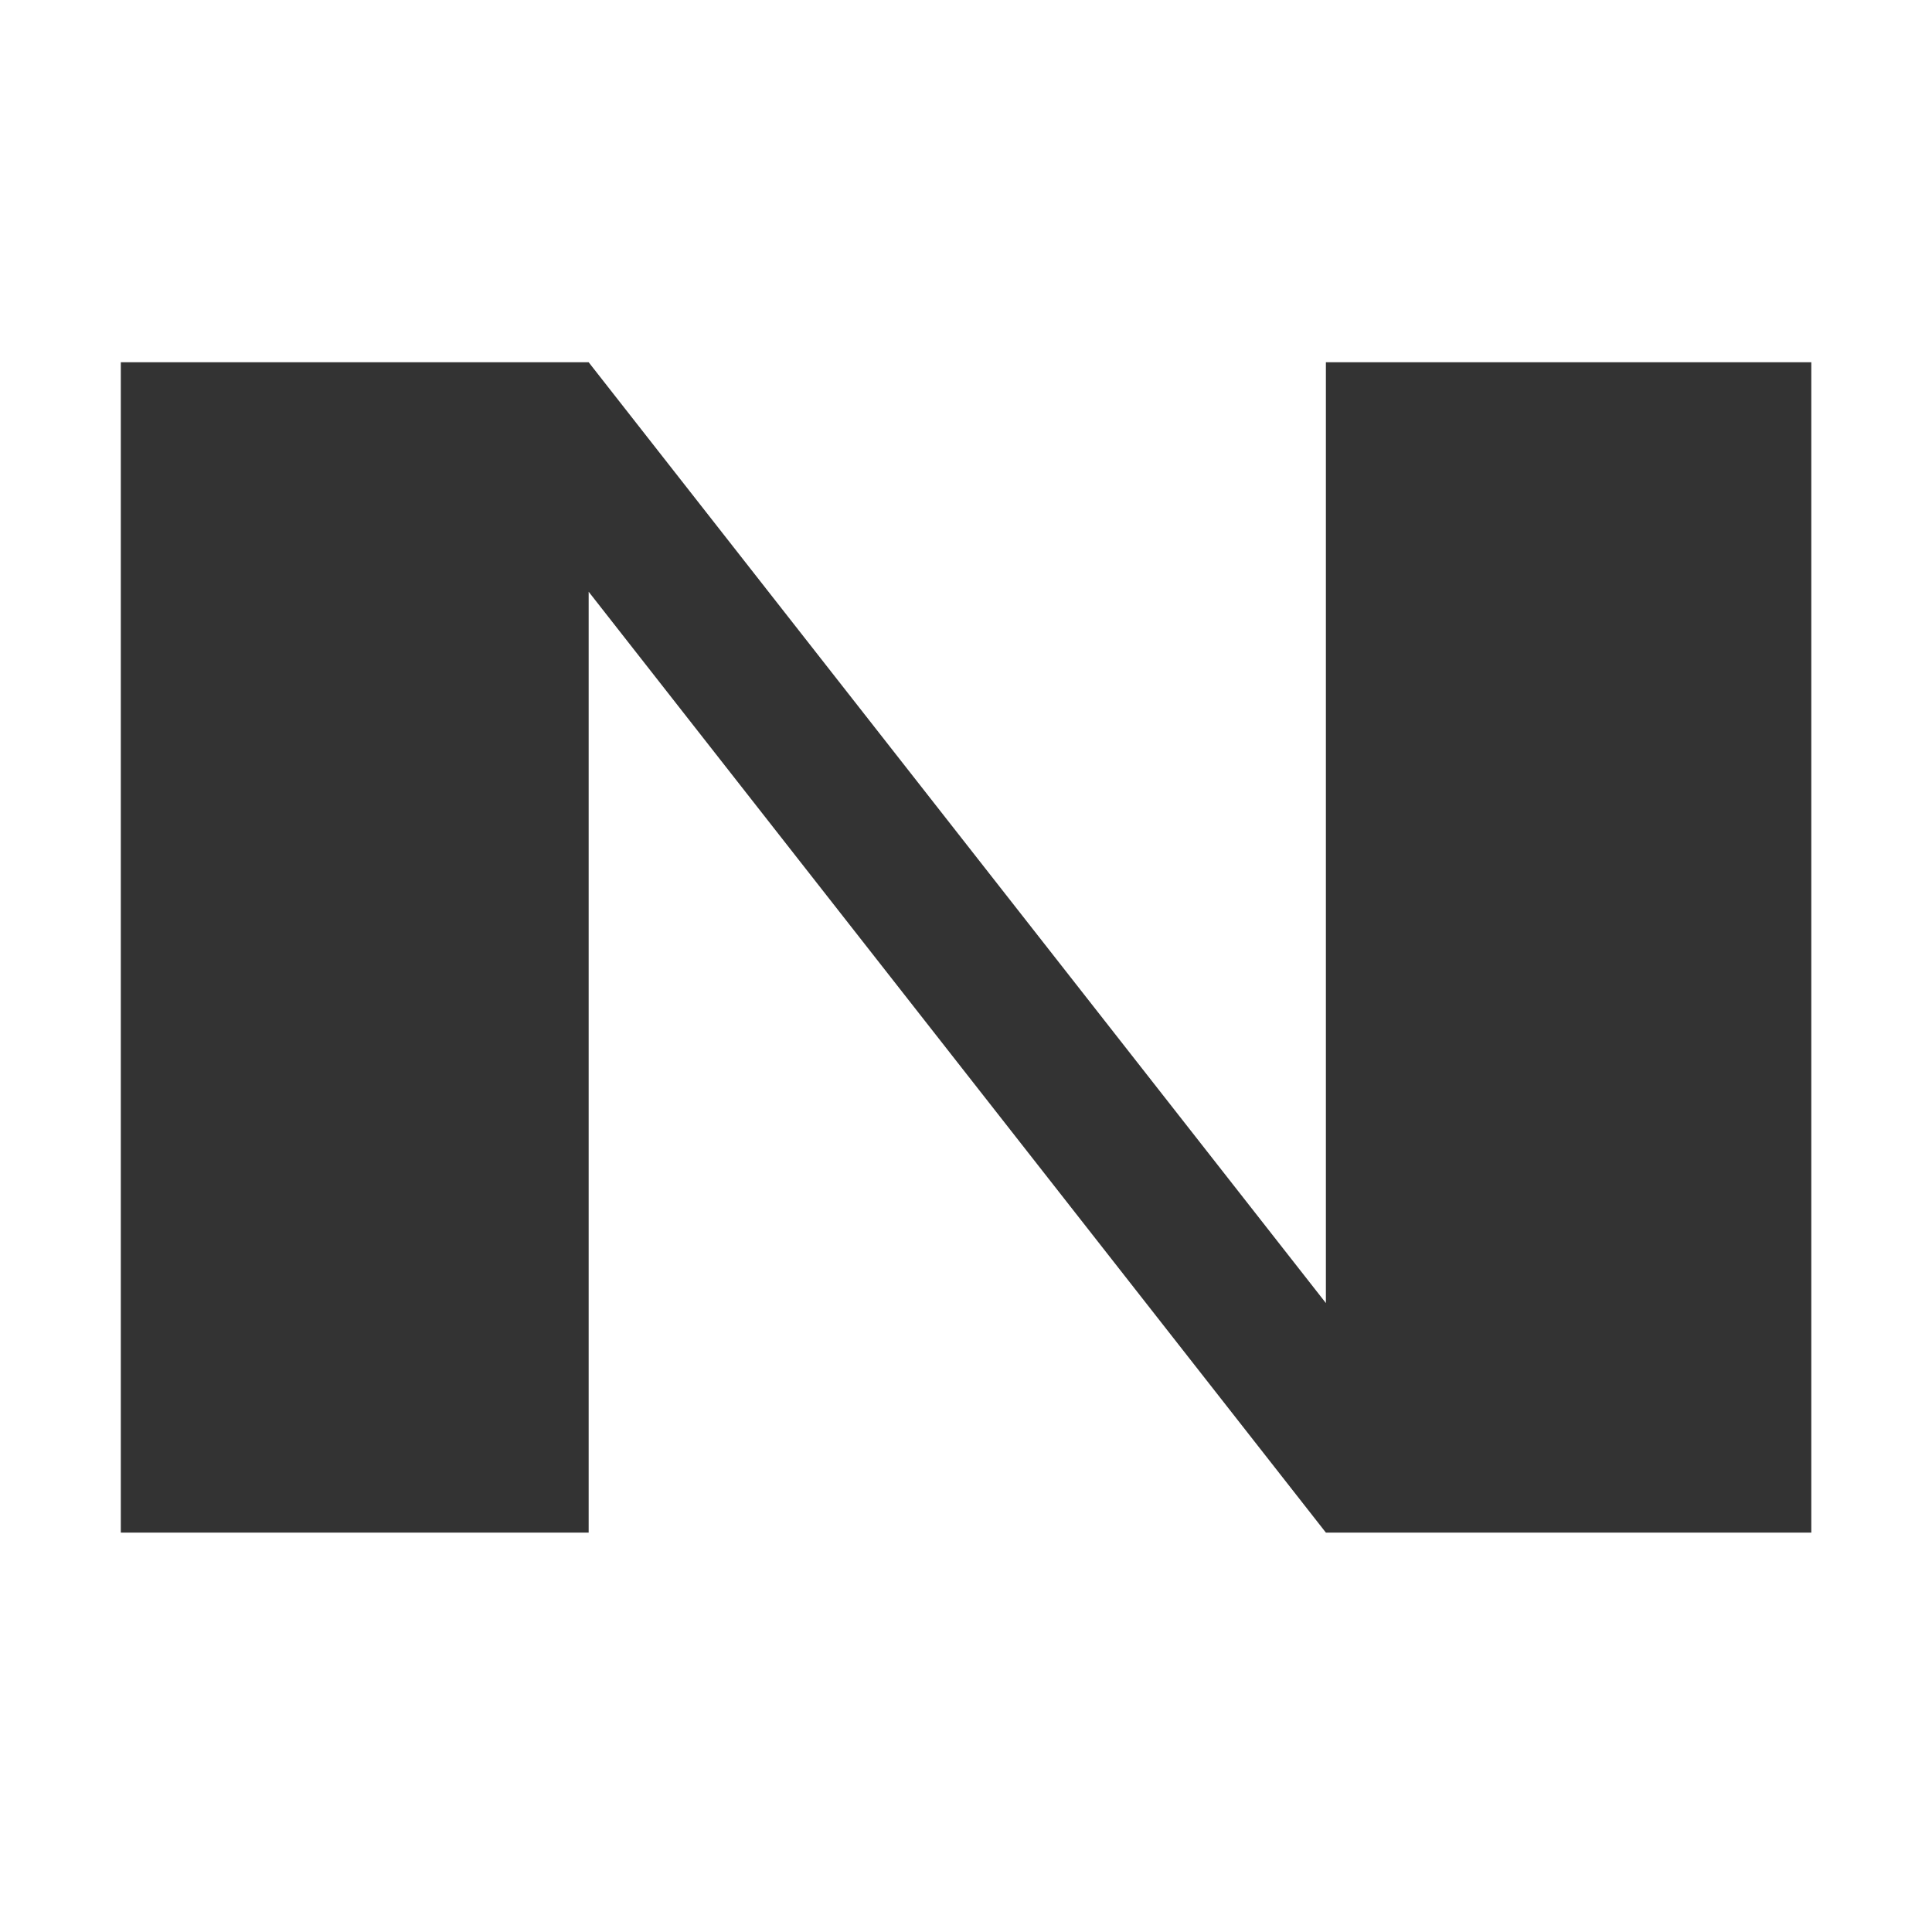 <svg width="32" height="32" viewBox="0 0 32 32" fill="none" xmlns="http://www.w3.org/2000/svg">
<path d="M21.961 6H30.001V25.385H21.961L9.75 9.801V25.385H2.001V6H9.75L21.961 21.583V6Z" fill="#333333"/>
</svg>
